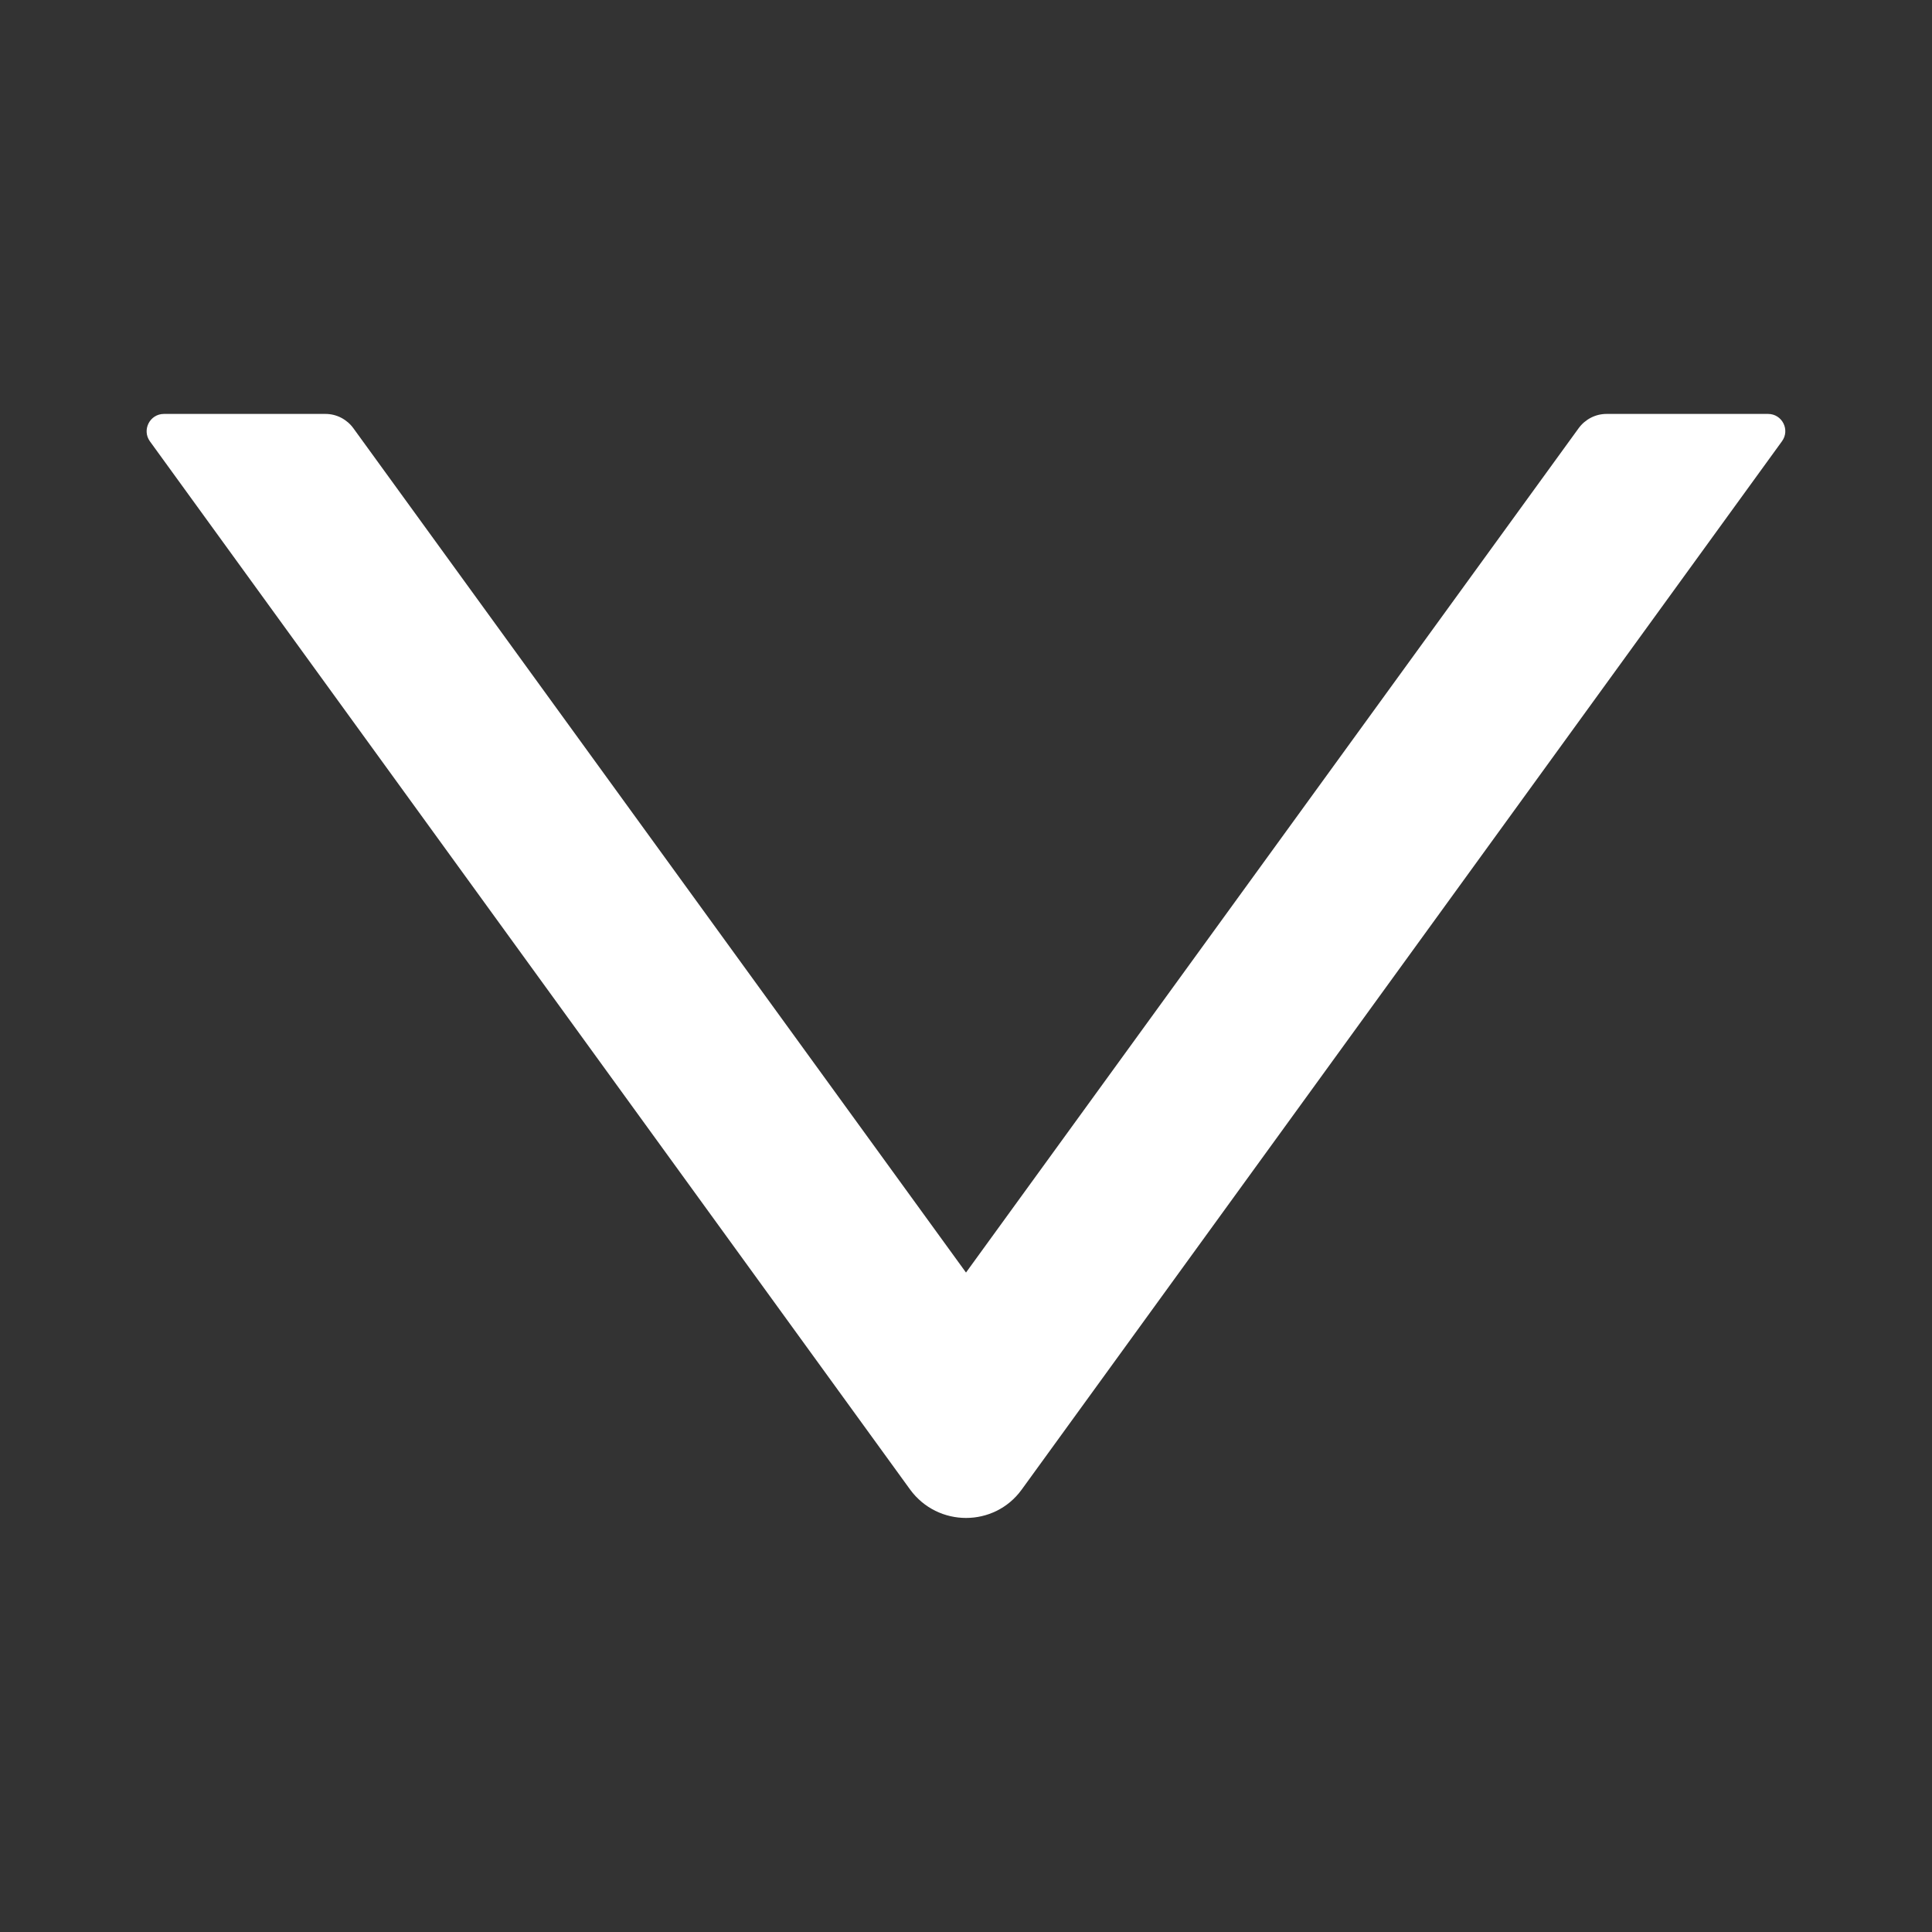 <svg width="12" height="12" viewBox="0 0 12 12" fill="none" xmlns="http://www.w3.org/2000/svg">
<rect x="0" y="0" width="12" height="12" fill="#333333" stroke="none"/>
<path d="M10.982 2.571H9.978C9.909 2.571 9.845 2.605 9.805 2.66L6 7.904L2.195 2.66C2.155 2.605 2.091 2.571 2.022 2.571H1.018C0.931 2.571 0.88 2.67 0.931 2.741L5.653 9.252C5.825 9.487 6.176 9.487 6.346 9.252L11.068 2.741C11.12 2.67 11.069 2.571 10.982 2.571Z" fill="white"/>
</svg>
